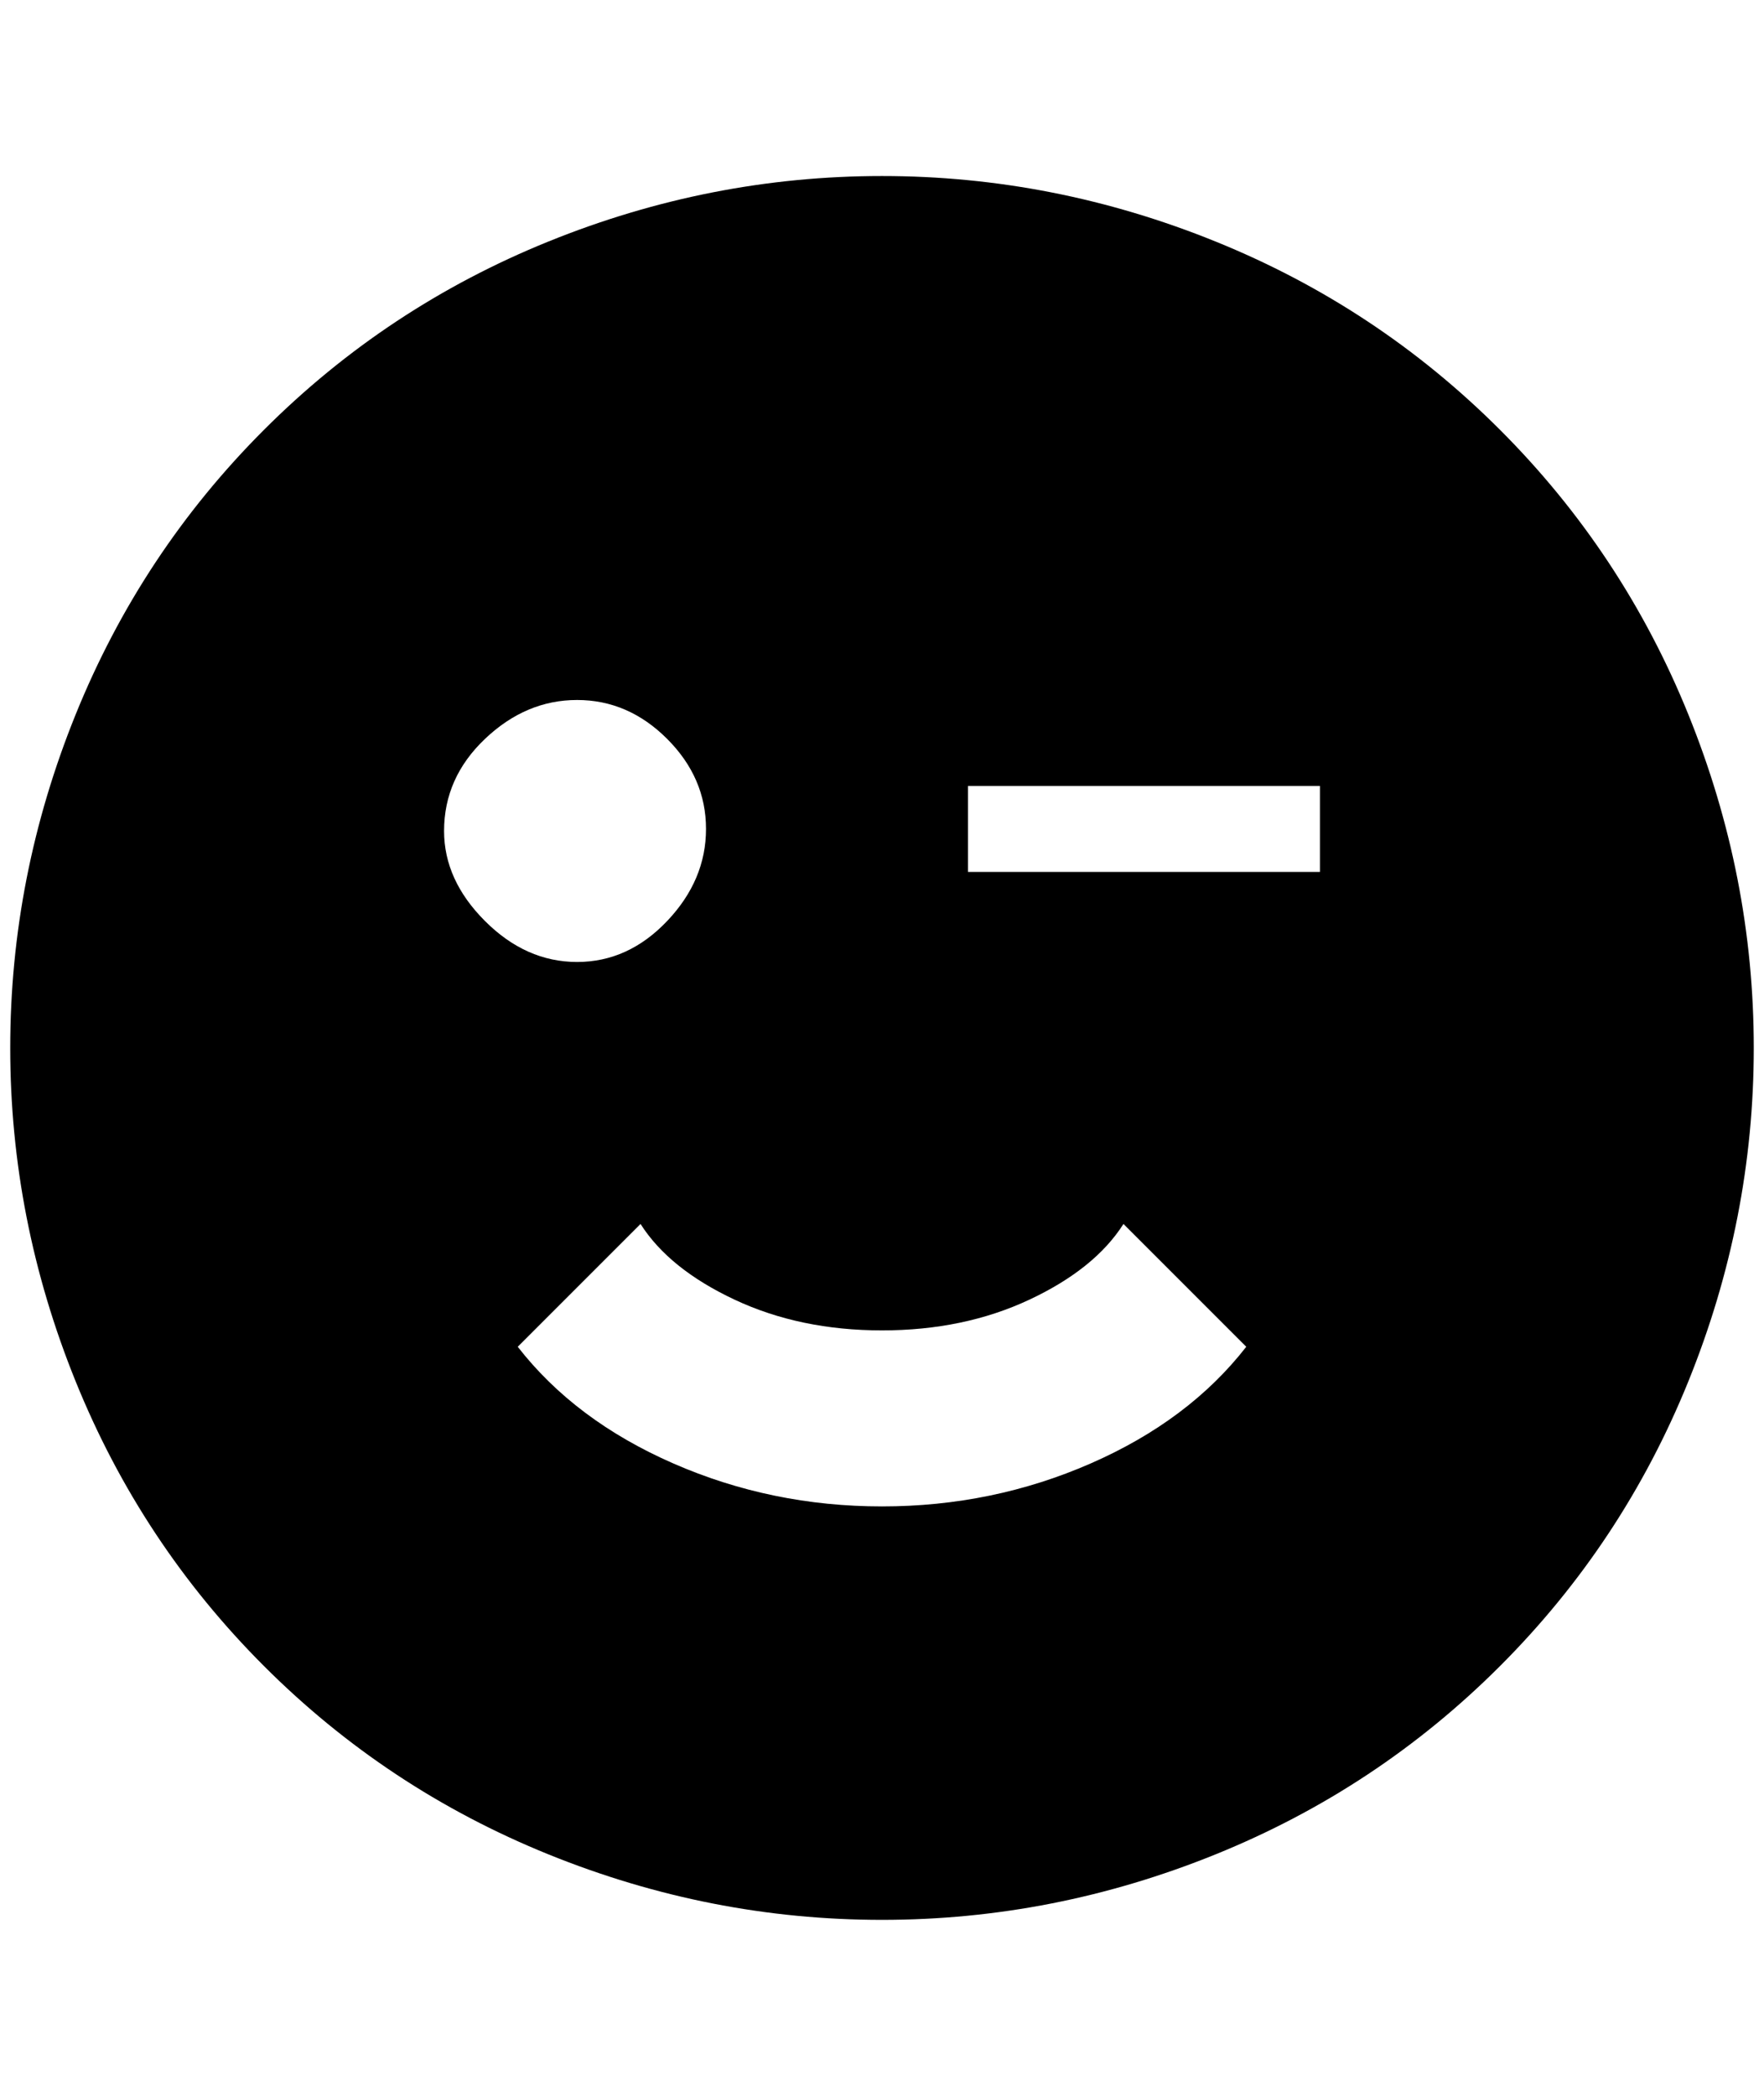 <?xml version="1.0" standalone="no"?>
<!DOCTYPE svg PUBLIC "-//W3C//DTD SVG 1.1//EN" "http://www.w3.org/Graphics/SVG/1.1/DTD/svg11.dtd" >
<svg xmlns="http://www.w3.org/2000/svg" xmlns:xlink="http://www.w3.org/1999/xlink" version="1.1" viewBox="-10 0 1724 2048">
   <path fill="currentColor"
d="M852 172q-168 0 -326 64t-278 184t-184 278t-64 326t64 326t184 278t278 184t326 64t326 -64t278 -184t184 -278t64 -326t-64 -326t-184 -278t-278 -184t-326 -64zM424 812q0 -52 40 -90t90 -38t88 38t38 88t-38 90t-88 40t-90 -40t-40 -88zM852 1472q-108 0 -204 -42
t-152 -114l120 -120q28 44 92 74t144 30t144 -30t92 -74l120 120q-56 72 -152 114t-204 42zM1280 852h-344v-84h344v84z" />
</svg>
